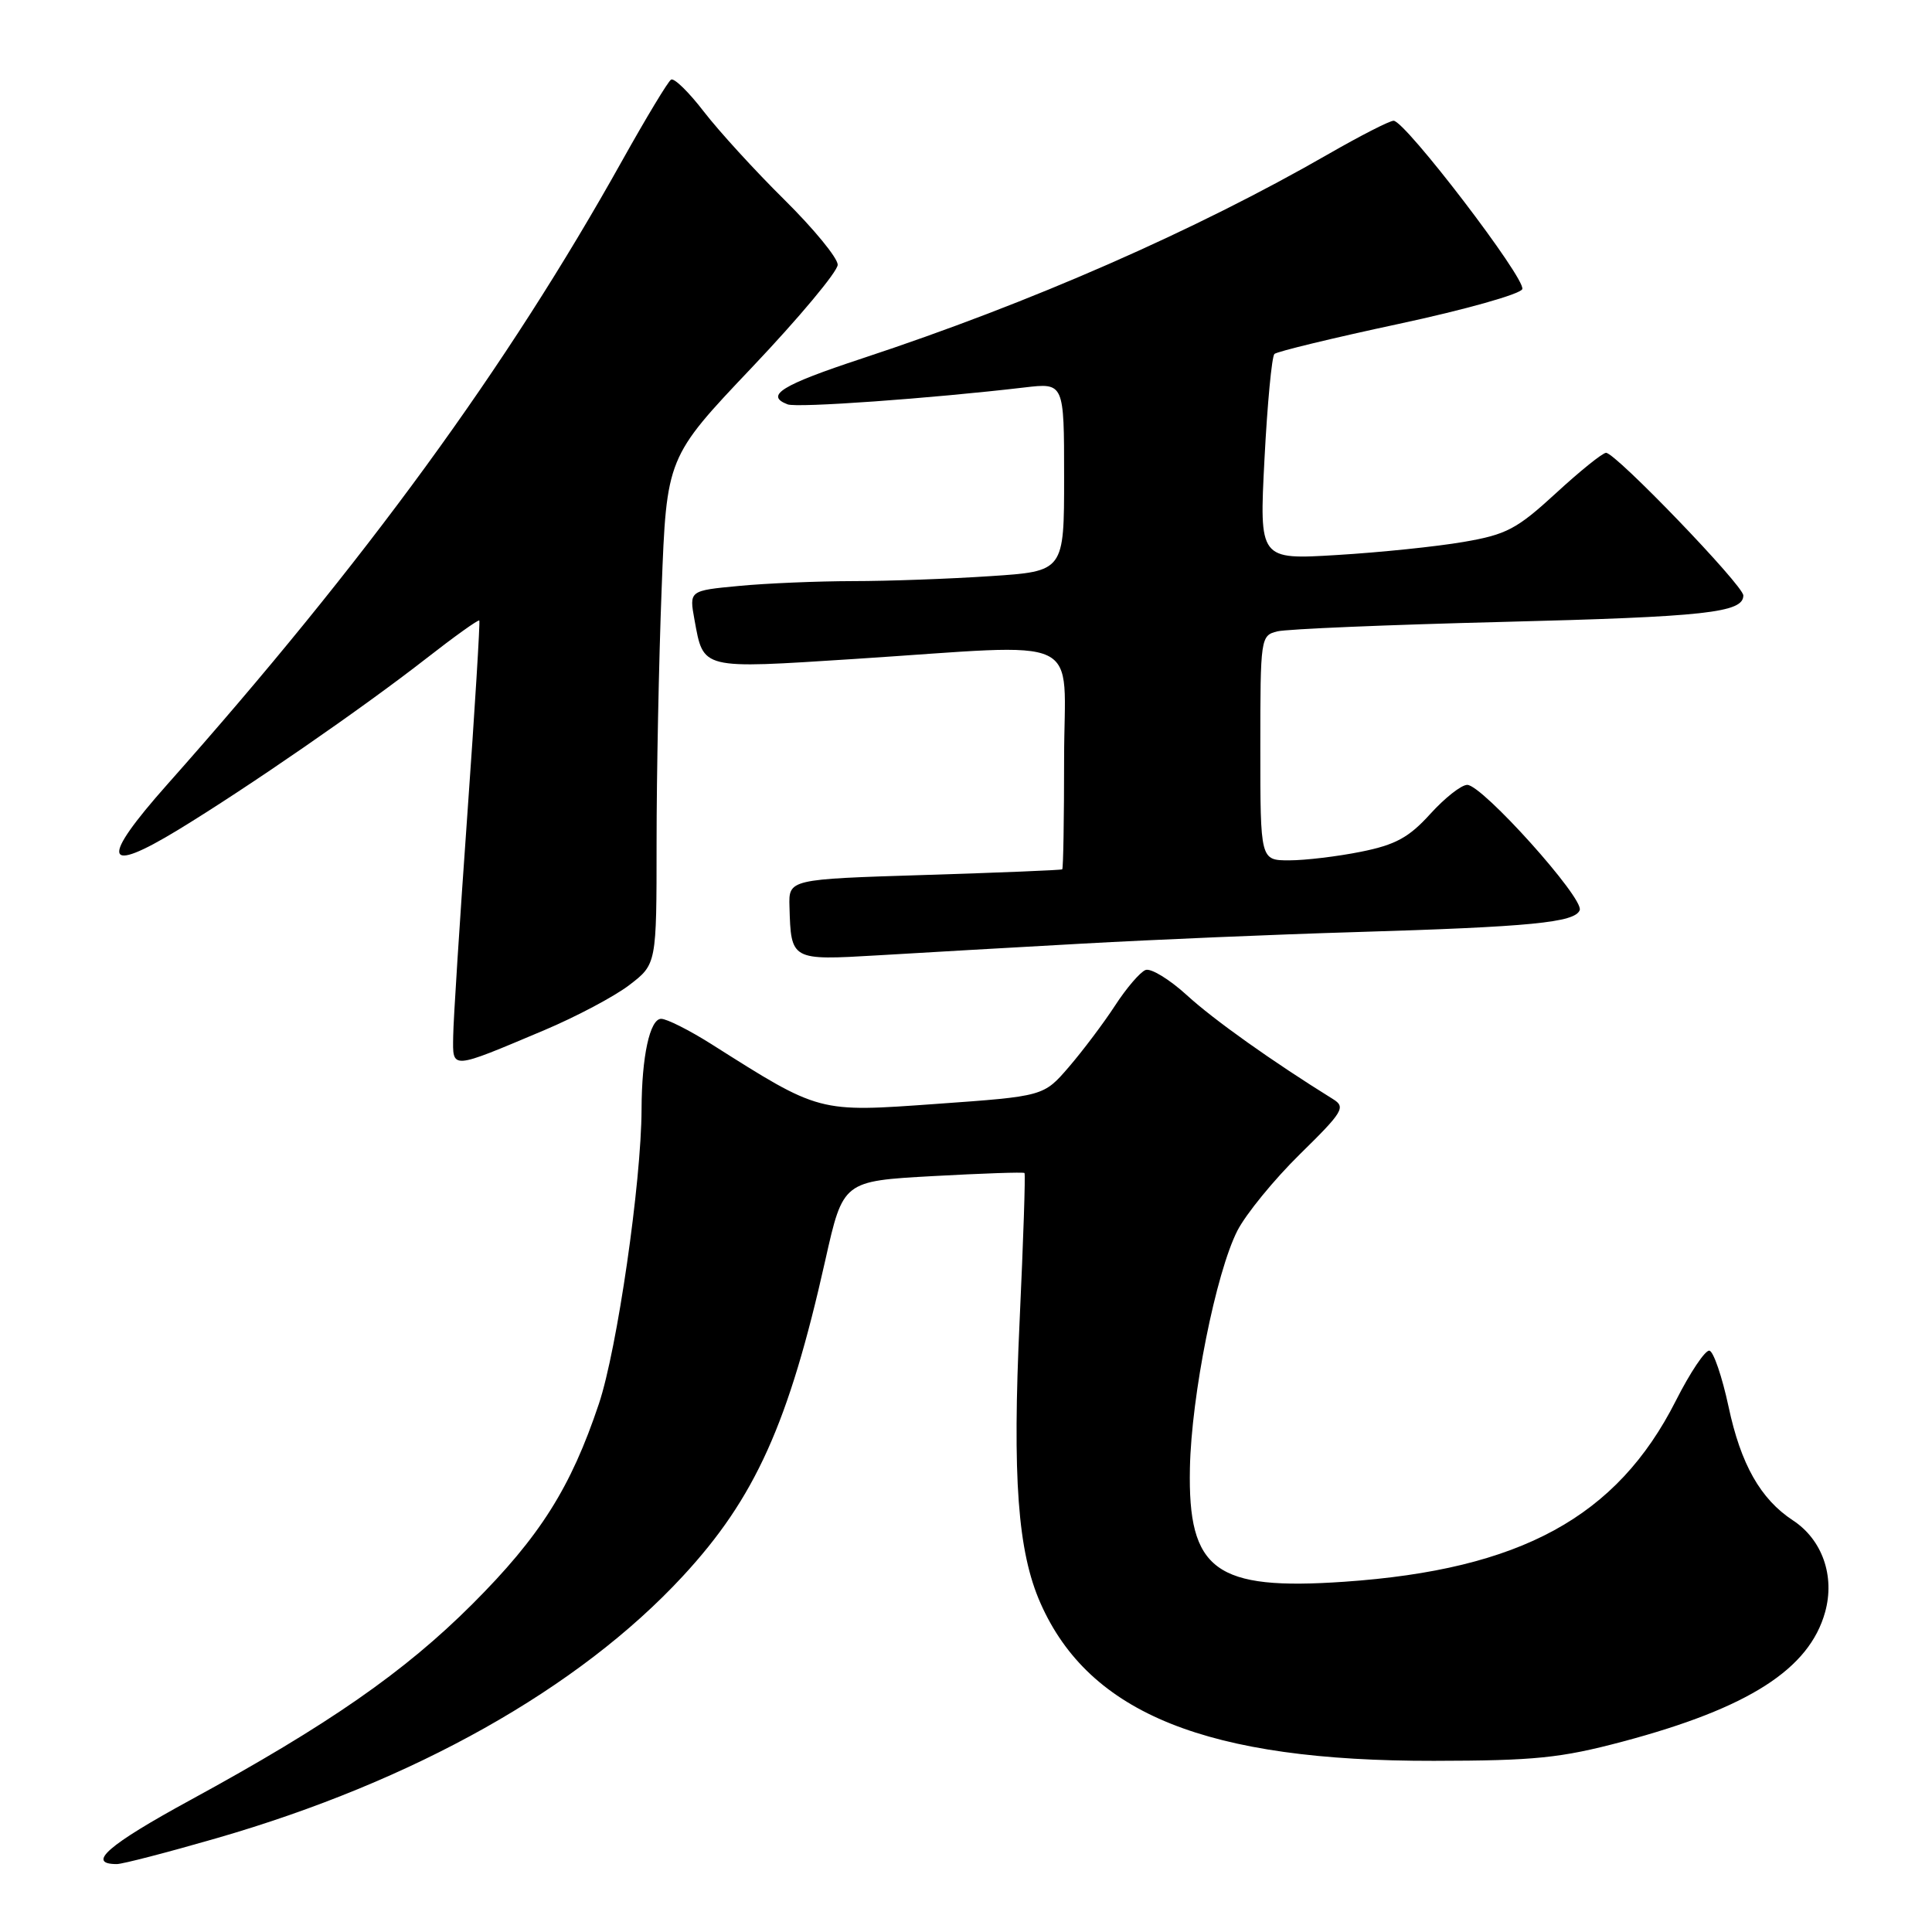 <?xml version="1.0" encoding="UTF-8" standalone="no"?>
<!DOCTYPE svg PUBLIC "-//W3C//DTD SVG 1.1//EN" "http://www.w3.org/Graphics/SVG/1.1/DTD/svg11.dtd" >
<svg xmlns="http://www.w3.org/2000/svg" xmlns:xlink="http://www.w3.org/1999/xlink" version="1.1" viewBox="0 0 256 256">
 <g >
 <path fill="currentColor"
d=" M 28.67 243.58 C 54.84 236.03 76.68 223.76 90.47 208.86 C 100.06 198.50 104.51 188.64 109.36 166.97 C 111.71 156.50 111.71 156.50 123.60 155.84 C 130.15 155.48 135.61 155.29 135.75 155.43 C 135.89 155.56 135.60 164.33 135.11 174.91 C 134.13 195.84 134.85 205.60 137.87 212.43 C 144.35 227.09 160.01 233.37 190.00 233.32 C 203.37 233.30 206.81 232.95 215.01 230.77 C 231.69 226.33 239.75 221.17 241.84 213.60 C 243.16 208.84 241.46 204.00 237.56 201.45 C 233.28 198.64 230.66 194.02 229.04 186.38 C 228.19 182.42 227.05 179.08 226.51 178.97 C 225.97 178.85 223.96 181.84 222.05 185.62 C 214.25 201.02 201.49 207.98 178.12 209.59 C 161.02 210.77 157.39 208.10 157.67 194.54 C 157.86 184.92 161.12 168.65 163.96 163.07 C 165.09 160.87 168.82 156.30 172.25 152.93 C 177.96 147.33 178.34 146.70 176.65 145.65 C 168.58 140.64 160.83 135.13 157.29 131.89 C 154.97 129.77 152.50 128.26 151.79 128.53 C 151.08 128.80 149.25 130.93 147.74 133.26 C 146.22 135.59 143.47 139.24 141.63 141.38 C 138.29 145.26 138.29 145.26 124.11 146.27 C 108.34 147.40 108.70 147.49 94.23 138.33 C 91.33 136.50 88.35 135.00 87.61 135.00 C 86.11 135.00 85.03 139.99 85.01 147.00 C 84.98 156.65 81.78 178.77 79.36 186.00 C 75.64 197.12 71.56 203.59 62.57 212.57 C 53.60 221.53 43.54 228.53 25.25 238.50 C 14.28 244.48 11.39 247.00 15.48 247.00 C 16.23 247.00 22.16 245.46 28.67 243.58 Z  M 72.13 136.50 C 76.32 134.73 81.39 132.05 83.38 130.53 C 87.00 127.76 87.00 127.76 87.00 111.63 C 87.00 102.76 87.30 87.65 87.67 78.05 C 88.33 60.60 88.33 60.60 99.66 48.66 C 105.90 42.08 111.00 35.97 111.00 35.08 C 111.00 34.18 107.82 30.31 103.94 26.47 C 100.06 22.64 95.26 17.38 93.27 14.80 C 91.28 12.21 89.33 10.30 88.92 10.55 C 88.51 10.80 85.61 15.62 82.46 21.25 C 67.15 48.69 48.40 74.41 22.16 103.95 C 13.22 114.02 13.69 115.99 23.62 109.95 C 32.83 104.34 47.92 93.92 56.39 87.32 C 60.18 84.36 63.38 82.07 63.51 82.22 C 63.63 82.37 62.92 93.97 61.92 108.00 C 60.92 122.03 60.07 135.22 60.05 137.32 C 59.99 141.75 59.61 141.78 72.13 136.50 Z  M 143.50 125.03 C 152.85 124.51 169.05 123.82 179.50 123.51 C 202.88 122.81 208.69 122.24 209.32 120.60 C 209.92 119.04 196.41 104.00 194.42 104.00 C 193.63 104.00 191.43 105.74 189.51 107.86 C 186.69 110.97 184.92 111.94 180.34 112.86 C 177.22 113.49 172.94 114.00 170.83 114.00 C 167.00 114.00 167.00 114.00 167.00 99.11 C 167.00 84.50 167.04 84.21 169.25 83.66 C 170.49 83.35 183.88 82.79 199.00 82.41 C 226.06 81.73 231.00 81.18 231.00 78.90 C 231.00 77.58 214.08 60.00 212.81 60.00 C 212.36 60.00 209.36 62.41 206.16 65.36 C 200.99 70.11 199.61 70.84 193.92 71.81 C 190.39 72.42 182.86 73.20 177.18 73.54 C 166.86 74.17 166.86 74.17 167.55 60.84 C 167.93 53.50 168.52 47.23 168.87 46.90 C 169.22 46.58 176.64 44.78 185.38 42.91 C 194.11 41.04 201.46 38.97 201.71 38.31 C 202.22 36.97 186.19 16.00 184.66 16.00 C 184.13 16.00 180.28 17.97 176.10 20.37 C 158.41 30.55 136.60 40.12 114.25 47.49 C 103.55 51.02 101.30 52.41 104.36 53.58 C 105.61 54.07 123.31 52.80 135.75 51.34 C 141.00 50.72 141.00 50.72 141.00 63.21 C 141.00 75.70 141.00 75.70 131.25 76.34 C 125.89 76.70 117.67 77.00 113.00 77.00 C 108.33 77.01 101.53 77.29 97.91 77.64 C 91.32 78.26 91.32 78.26 92.02 82.11 C 93.24 88.75 92.75 88.63 113.16 87.32 C 144.36 85.31 141.00 83.71 141.00 100.50 C 141.00 108.47 140.89 115.09 140.75 115.19 C 140.61 115.30 132.40 115.63 122.50 115.94 C 104.50 116.50 104.50 116.50 104.61 120.15 C 104.81 127.26 104.82 127.26 116.26 126.59 C 121.89 126.25 134.15 125.55 143.50 125.03 Z "/>
</g>
</svg>